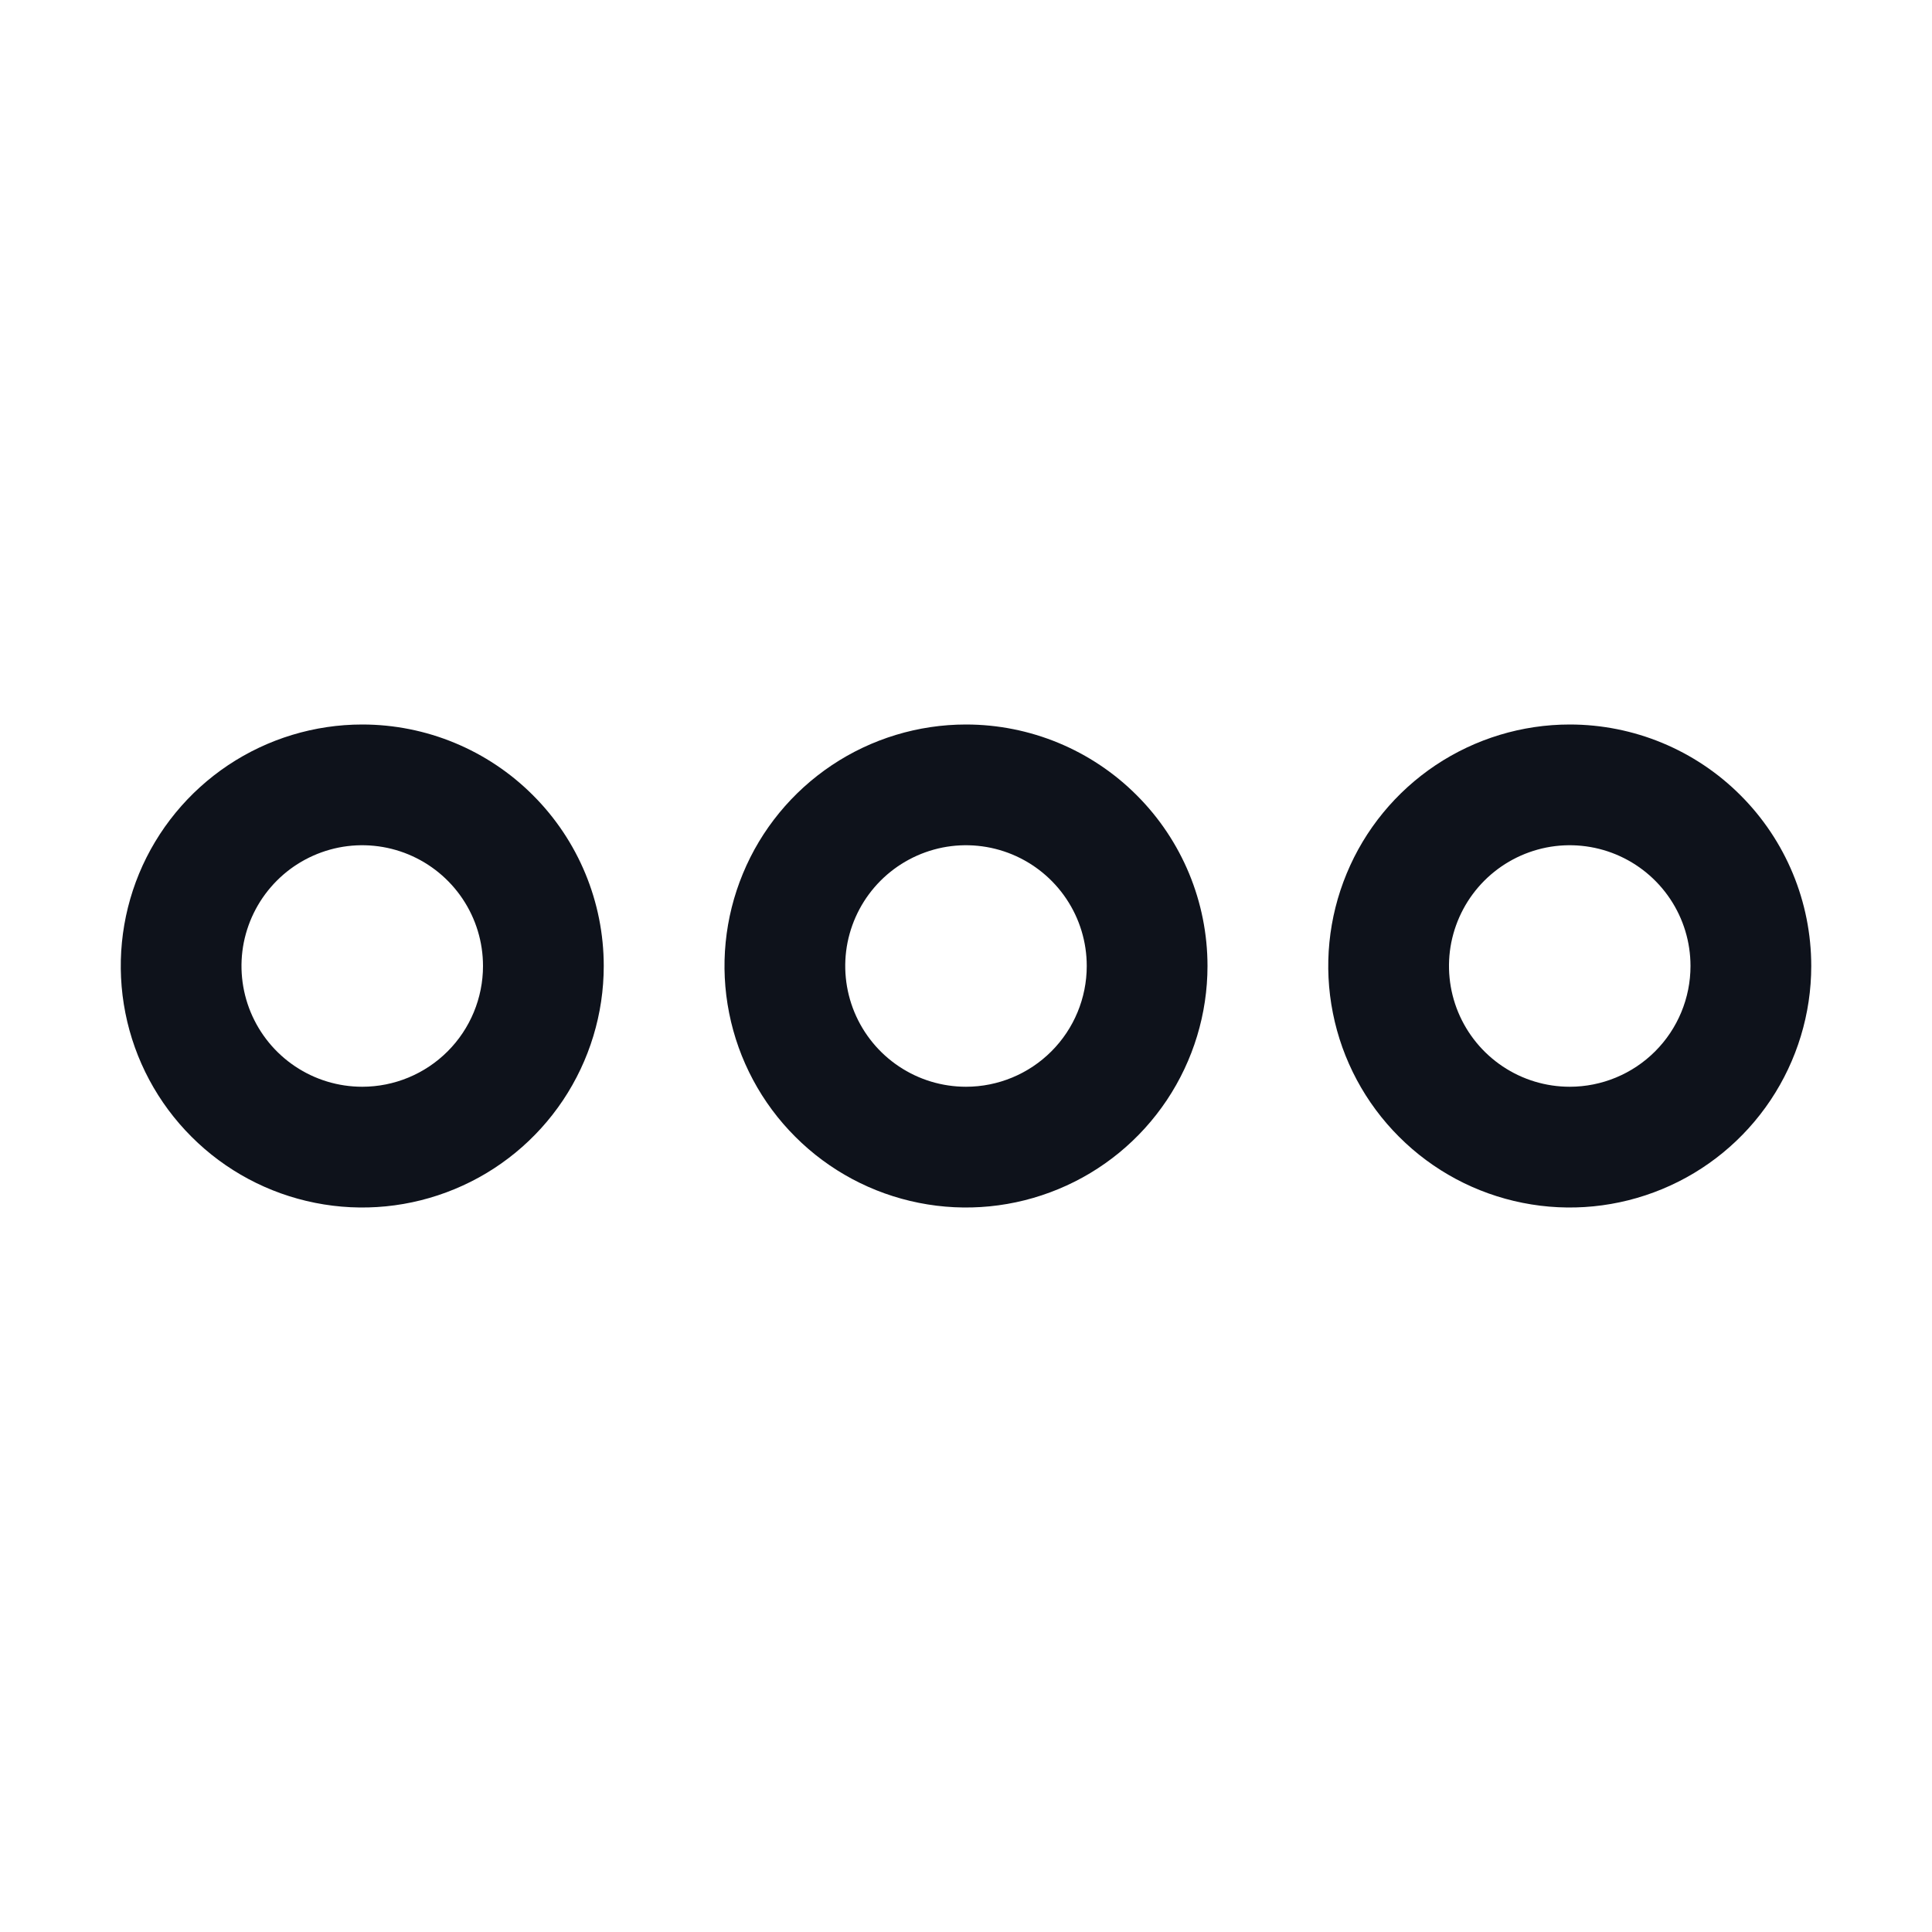 <svg width="32" height="32" viewBox="0 0 32 32" fill="none" xmlns="http://www.w3.org/2000/svg">
<path d="M16 12C15.209 12 14.435 12.235 13.778 12.674C13.12 13.114 12.607 13.738 12.305 14.469C12.002 15.2 11.922 16.004 12.077 16.78C12.231 17.556 12.612 18.269 13.172 18.828C13.731 19.388 14.444 19.769 15.22 19.923C15.996 20.078 16.8 19.998 17.531 19.695C18.262 19.393 18.886 18.88 19.326 18.222C19.765 17.564 20 16.791 20 16C20 14.939 19.579 13.922 18.828 13.172C18.078 12.421 17.061 12 16 12ZM16 18C15.604 18 15.218 17.883 14.889 17.663C14.56 17.443 14.304 17.131 14.152 16.765C14.001 16.4 13.961 15.998 14.038 15.61C14.116 15.222 14.306 14.866 14.586 14.586C14.866 14.306 15.222 14.116 15.61 14.038C15.998 13.961 16.4 14.001 16.765 14.152C17.131 14.304 17.443 14.56 17.663 14.889C17.883 15.218 18 15.604 18 16C18 16.53 17.789 17.039 17.414 17.414C17.039 17.789 16.53 18 16 18ZM6 12C5.209 12 4.436 12.235 3.778 12.674C3.12 13.114 2.607 13.738 2.304 14.469C2.002 15.2 1.923 16.004 2.077 16.78C2.231 17.556 2.612 18.269 3.172 18.828C3.731 19.388 4.444 19.769 5.22 19.923C5.996 20.078 6.8 19.998 7.531 19.695C8.262 19.393 8.886 18.88 9.326 18.222C9.765 17.564 10 16.791 10 16C10 14.939 9.579 13.922 8.828 13.172C8.078 12.421 7.061 12 6 12ZM6 18C5.604 18 5.218 17.883 4.889 17.663C4.56 17.443 4.304 17.131 4.152 16.765C4.001 16.4 3.961 15.998 4.038 15.61C4.116 15.222 4.306 14.866 4.586 14.586C4.865 14.306 5.222 14.116 5.61 14.038C5.998 13.961 6.4 14.001 6.765 14.152C7.131 14.304 7.443 14.56 7.663 14.889C7.883 15.218 8 15.604 8 16C8 16.53 7.789 17.039 7.414 17.414C7.039 17.789 6.53 18 6 18ZM26 12C25.209 12 24.436 12.235 23.778 12.674C23.12 13.114 22.607 13.738 22.305 14.469C22.002 15.2 21.922 16.004 22.077 16.78C22.231 17.556 22.612 18.269 23.172 18.828C23.731 19.388 24.444 19.769 25.22 19.923C25.996 20.078 26.8 19.998 27.531 19.695C28.262 19.393 28.886 18.88 29.326 18.222C29.765 17.564 30 16.791 30 16C30 14.939 29.579 13.922 28.828 13.172C28.078 12.421 27.061 12 26 12ZM26 18C25.604 18 25.218 17.883 24.889 17.663C24.56 17.443 24.304 17.131 24.152 16.765C24.001 16.4 23.961 15.998 24.038 15.61C24.116 15.222 24.306 14.866 24.586 14.586C24.866 14.306 25.222 14.116 25.61 14.038C25.998 13.961 26.4 14.001 26.765 14.152C27.131 14.304 27.443 14.56 27.663 14.889C27.883 15.218 28 15.604 28 16C28 16.53 27.789 17.039 27.414 17.414C27.039 17.789 26.53 18 26 18Z" fill="#0E121B"/>
</svg>
